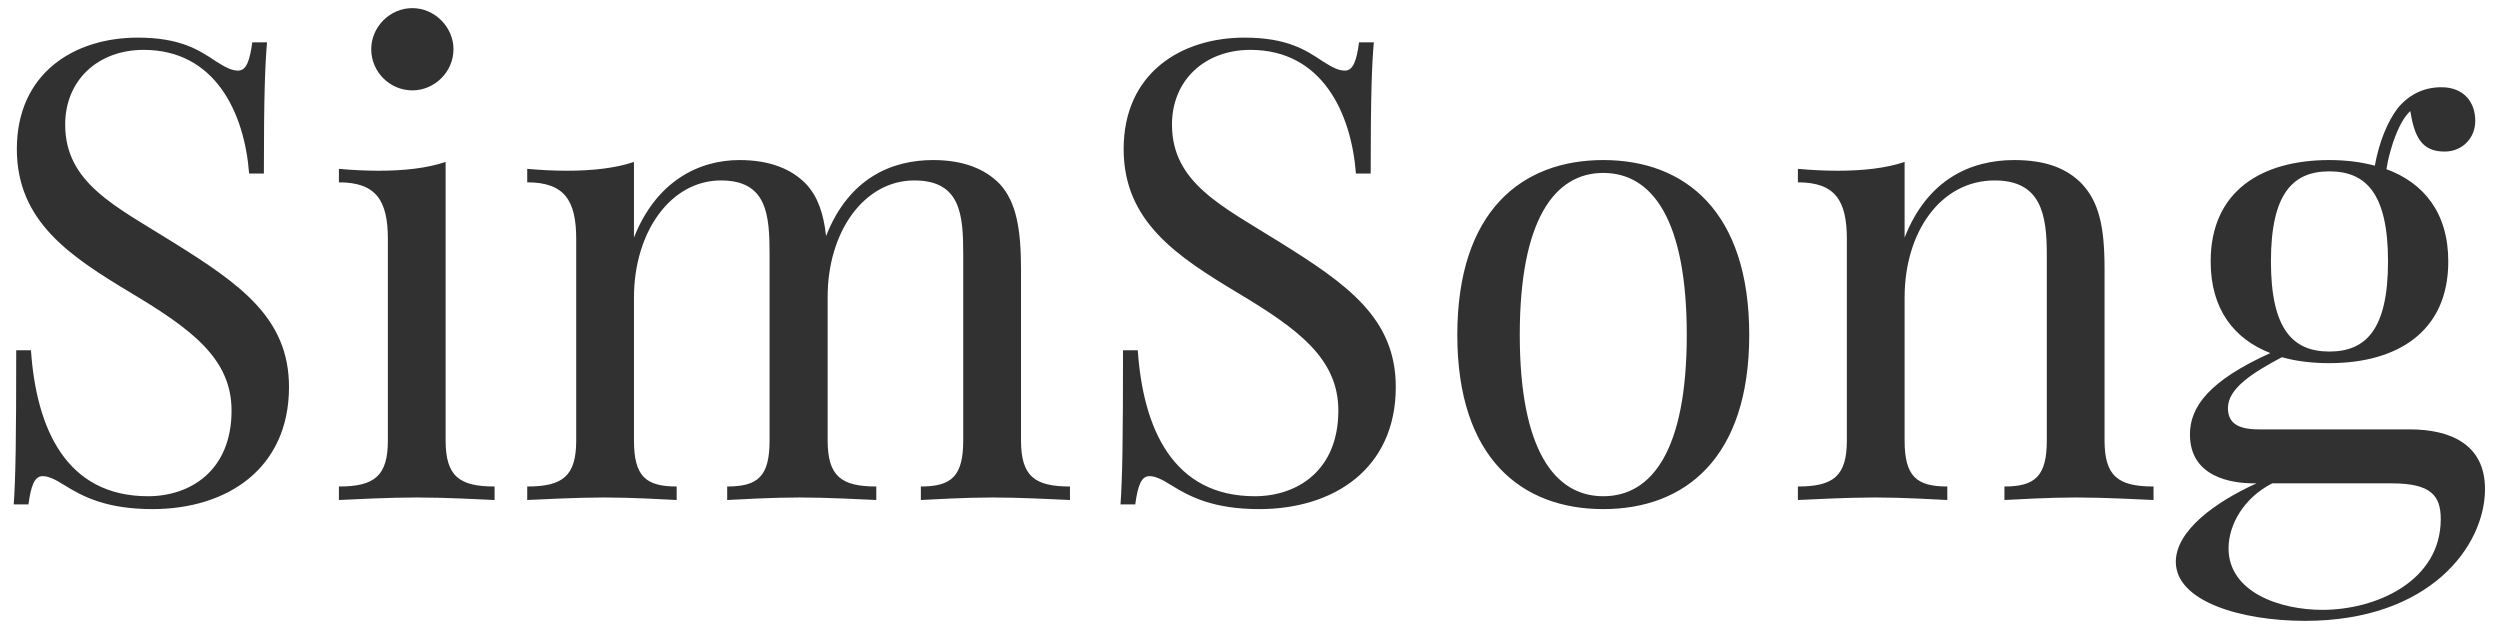 <svg width="140" height="35" viewBox="0 0 140 35" fill="none" xmlns="http://www.w3.org/2000/svg">
<path d="M7.711 2.107C4.16 2.107 0.943 4.094 0.943 8.348C0.943 12.408 3.932 14.359 7.359 16.416C10.699 18.42 12.967 20.072 12.967 22.99C12.967 26.383 10.629 27.789 8.291 27.789C3.686 27.789 2.033 23.975 1.734 19.615H0.908C0.908 24.695 0.873 26.77 0.768 28.246H1.594C1.734 27.209 1.928 26.664 2.385 26.664C2.684 26.664 3.035 26.805 3.615 27.174C4.652 27.824 5.988 28.51 8.537 28.51C12.721 28.51 16.184 26.242 16.184 21.672C16.184 17.805 13.441 15.906 9.697 13.568C6.463 11.547 3.65 10.246 3.65 6.977C3.65 4.498 5.479 2.793 8.045 2.793C12.035 2.793 13.688 6.291 13.951 9.719H14.777C14.777 5.184 14.848 3.637 14.953 2.371H14.127C13.986 3.408 13.793 3.953 13.336 3.953C13.002 3.953 12.685 3.812 12.105 3.443C11.139 2.793 10.084 2.107 7.711 2.107ZM23.092 0.455C21.826 0.455 20.789 1.51 20.789 2.758C20.789 4.023 21.826 5.061 23.092 5.061C24.34 5.061 25.395 4.023 25.395 2.758C25.395 1.51 24.34 0.455 23.092 0.455ZM24.955 9.068C23.918 9.42 22.617 9.561 21.211 9.561C20.49 9.561 19.734 9.525 18.979 9.455V10.211C21.07 10.211 21.721 11.23 21.721 13.393V24.66C21.721 26.664 20.965 27.244 18.979 27.244V28C19.805 27.965 21.686 27.859 23.338 27.859C24.99 27.859 26.871 27.965 27.697 28V27.244C25.711 27.244 24.955 26.664 24.955 24.66V9.068ZM57.176 15.045C57.176 12.777 56.895 11.301 55.998 10.316C55.172 9.455 53.941 8.963 52.254 8.963C49.969 8.963 47.543 9.947 46.26 13.217C46.119 11.934 45.785 11.002 45.152 10.316C44.326 9.455 43.096 8.963 41.408 8.963C39.105 8.963 36.732 10.176 35.502 13.305V9.068C34.465 9.42 33.164 9.561 31.758 9.561C31.037 9.561 30.281 9.525 29.525 9.455V10.211C31.617 10.211 32.268 11.23 32.268 13.393V24.66C32.268 26.664 31.512 27.244 29.525 27.244V28C30.352 27.965 32.268 27.859 33.85 27.859C35.432 27.859 37.137 27.965 37.893 28V27.244C36.152 27.244 35.502 26.664 35.502 24.66V16.662C35.502 12.988 37.559 10.105 40.371 10.105C42.955 10.105 43.096 12.021 43.096 14.254V24.66C43.096 26.664 42.463 27.244 40.723 27.244V28C41.478 27.965 43.184 27.859 44.766 27.859C46.348 27.859 48.246 27.965 49.072 28V27.244C47.103 27.244 46.348 26.664 46.348 24.66V16.627C46.348 12.953 48.404 10.105 51.199 10.105C53.801 10.105 53.941 12.021 53.941 14.254V24.66C53.941 26.664 53.291 27.244 51.568 27.244V28C52.324 27.965 54.012 27.859 55.594 27.859C57.176 27.859 59.092 27.965 59.918 28V27.244C57.932 27.244 57.176 26.664 57.176 24.66V15.045ZM69.691 2.107C66.141 2.107 62.924 4.094 62.924 8.348C62.924 12.408 65.912 14.359 69.34 16.416C72.68 18.42 74.947 20.072 74.947 22.99C74.947 26.383 72.609 27.789 70.272 27.789C65.666 27.789 64.014 23.975 63.715 19.615H62.889C62.889 24.695 62.853 26.77 62.748 28.246H63.574C63.715 27.209 63.908 26.664 64.365 26.664C64.664 26.664 65.016 26.805 65.596 27.174C66.633 27.824 67.969 28.51 70.518 28.51C74.701 28.51 78.164 26.242 78.164 21.672C78.164 17.805 75.422 15.906 71.678 13.568C68.443 11.547 65.631 10.246 65.631 6.977C65.631 4.498 67.459 2.793 70.025 2.793C74.016 2.793 75.668 6.291 75.932 9.719H76.758C76.758 5.184 76.828 3.637 76.934 2.371H76.107C75.967 3.408 75.773 3.953 75.316 3.953C74.982 3.953 74.666 3.812 74.086 3.443C73.119 2.793 72.064 2.107 69.691 2.107ZM89.783 8.963C85.213 8.963 81.609 11.828 81.609 18.754C81.609 25.662 85.213 28.51 89.783 28.51C94.353 28.51 97.957 25.662 97.957 18.754C97.957 11.828 94.353 8.963 89.783 8.963ZM89.783 9.684C92.525 9.684 94.459 12.303 94.459 18.754C94.459 25.188 92.525 27.789 89.783 27.789C87.059 27.789 85.107 25.188 85.107 18.754C85.107 12.303 87.059 9.684 89.783 9.684ZM112.793 8.963C110.332 8.963 107.924 10.07 106.658 13.305V9.068C105.621 9.42 104.32 9.561 102.914 9.561C102.193 9.561 101.438 9.525 100.682 9.455V10.211C102.773 10.211 103.424 11.23 103.424 13.393V24.66C103.424 26.664 102.668 27.244 100.682 27.244V28C101.508 27.965 103.424 27.859 105.006 27.859C106.588 27.859 108.293 27.965 109.049 28V27.244C107.309 27.244 106.658 26.664 106.658 24.66V16.662C106.658 12.988 108.68 10.105 111.703 10.105C114.305 10.105 114.621 12.021 114.621 14.254V24.66C114.621 26.664 113.971 27.244 112.248 27.244V28C113.004 27.965 114.691 27.859 116.273 27.859C117.855 27.859 119.771 27.965 120.598 28V27.244C118.611 27.244 117.855 26.664 117.855 24.66V15.045C117.855 12.584 117.504 11.301 116.607 10.316C115.781 9.455 114.621 8.963 112.793 8.963ZM126.486 24.045C125.256 24.045 124.764 23.641 124.764 22.85C124.764 21.742 126.17 20.863 127.787 20.002C128.578 20.23 129.475 20.336 130.441 20.336C134.221 20.336 137.104 18.596 137.104 14.641C137.104 11.916 135.732 10.246 133.641 9.473C133.729 8.875 133.887 8.383 134.01 7.979C134.309 7.117 134.625 6.537 134.977 6.221C135.205 7.627 135.592 8.488 136.893 8.488C137.895 8.488 138.615 7.732 138.615 6.766C138.615 5.711 137.965 4.885 136.717 4.885C135.662 4.885 134.836 5.359 134.256 6.08C133.711 6.801 133.236 7.926 132.99 9.279C132.217 9.068 131.355 8.963 130.441 8.963C126.662 8.963 123.797 10.685 123.797 14.641C123.797 17.33 125.115 18.982 127.137 19.773C123.709 21.32 122.637 22.779 122.637 24.326C122.637 26.734 124.975 27.068 126.24 27.068H126.363C124.078 28.105 121.846 29.705 121.846 31.463C121.846 33.66 125.449 34.768 129.088 34.768C136.066 34.768 139.16 30.584 139.16 27.385C139.16 24.871 137.209 24.045 134.941 24.045H126.486ZM130.441 9.596C132.463 9.596 133.729 10.791 133.729 14.641C133.729 18.49 132.463 19.686 130.441 19.686C128.438 19.686 127.172 18.49 127.172 14.641C127.172 10.791 128.438 9.596 130.441 9.596ZM130.055 34.152C127.646 34.152 124.799 33.15 124.799 30.707C124.799 29.371 125.66 27.877 127.242 27.068H133.939C136.137 27.068 136.682 27.754 136.682 29.072C136.682 32.535 133.078 34.152 130.055 34.152Z" fill="#313131"/>
</svg>
